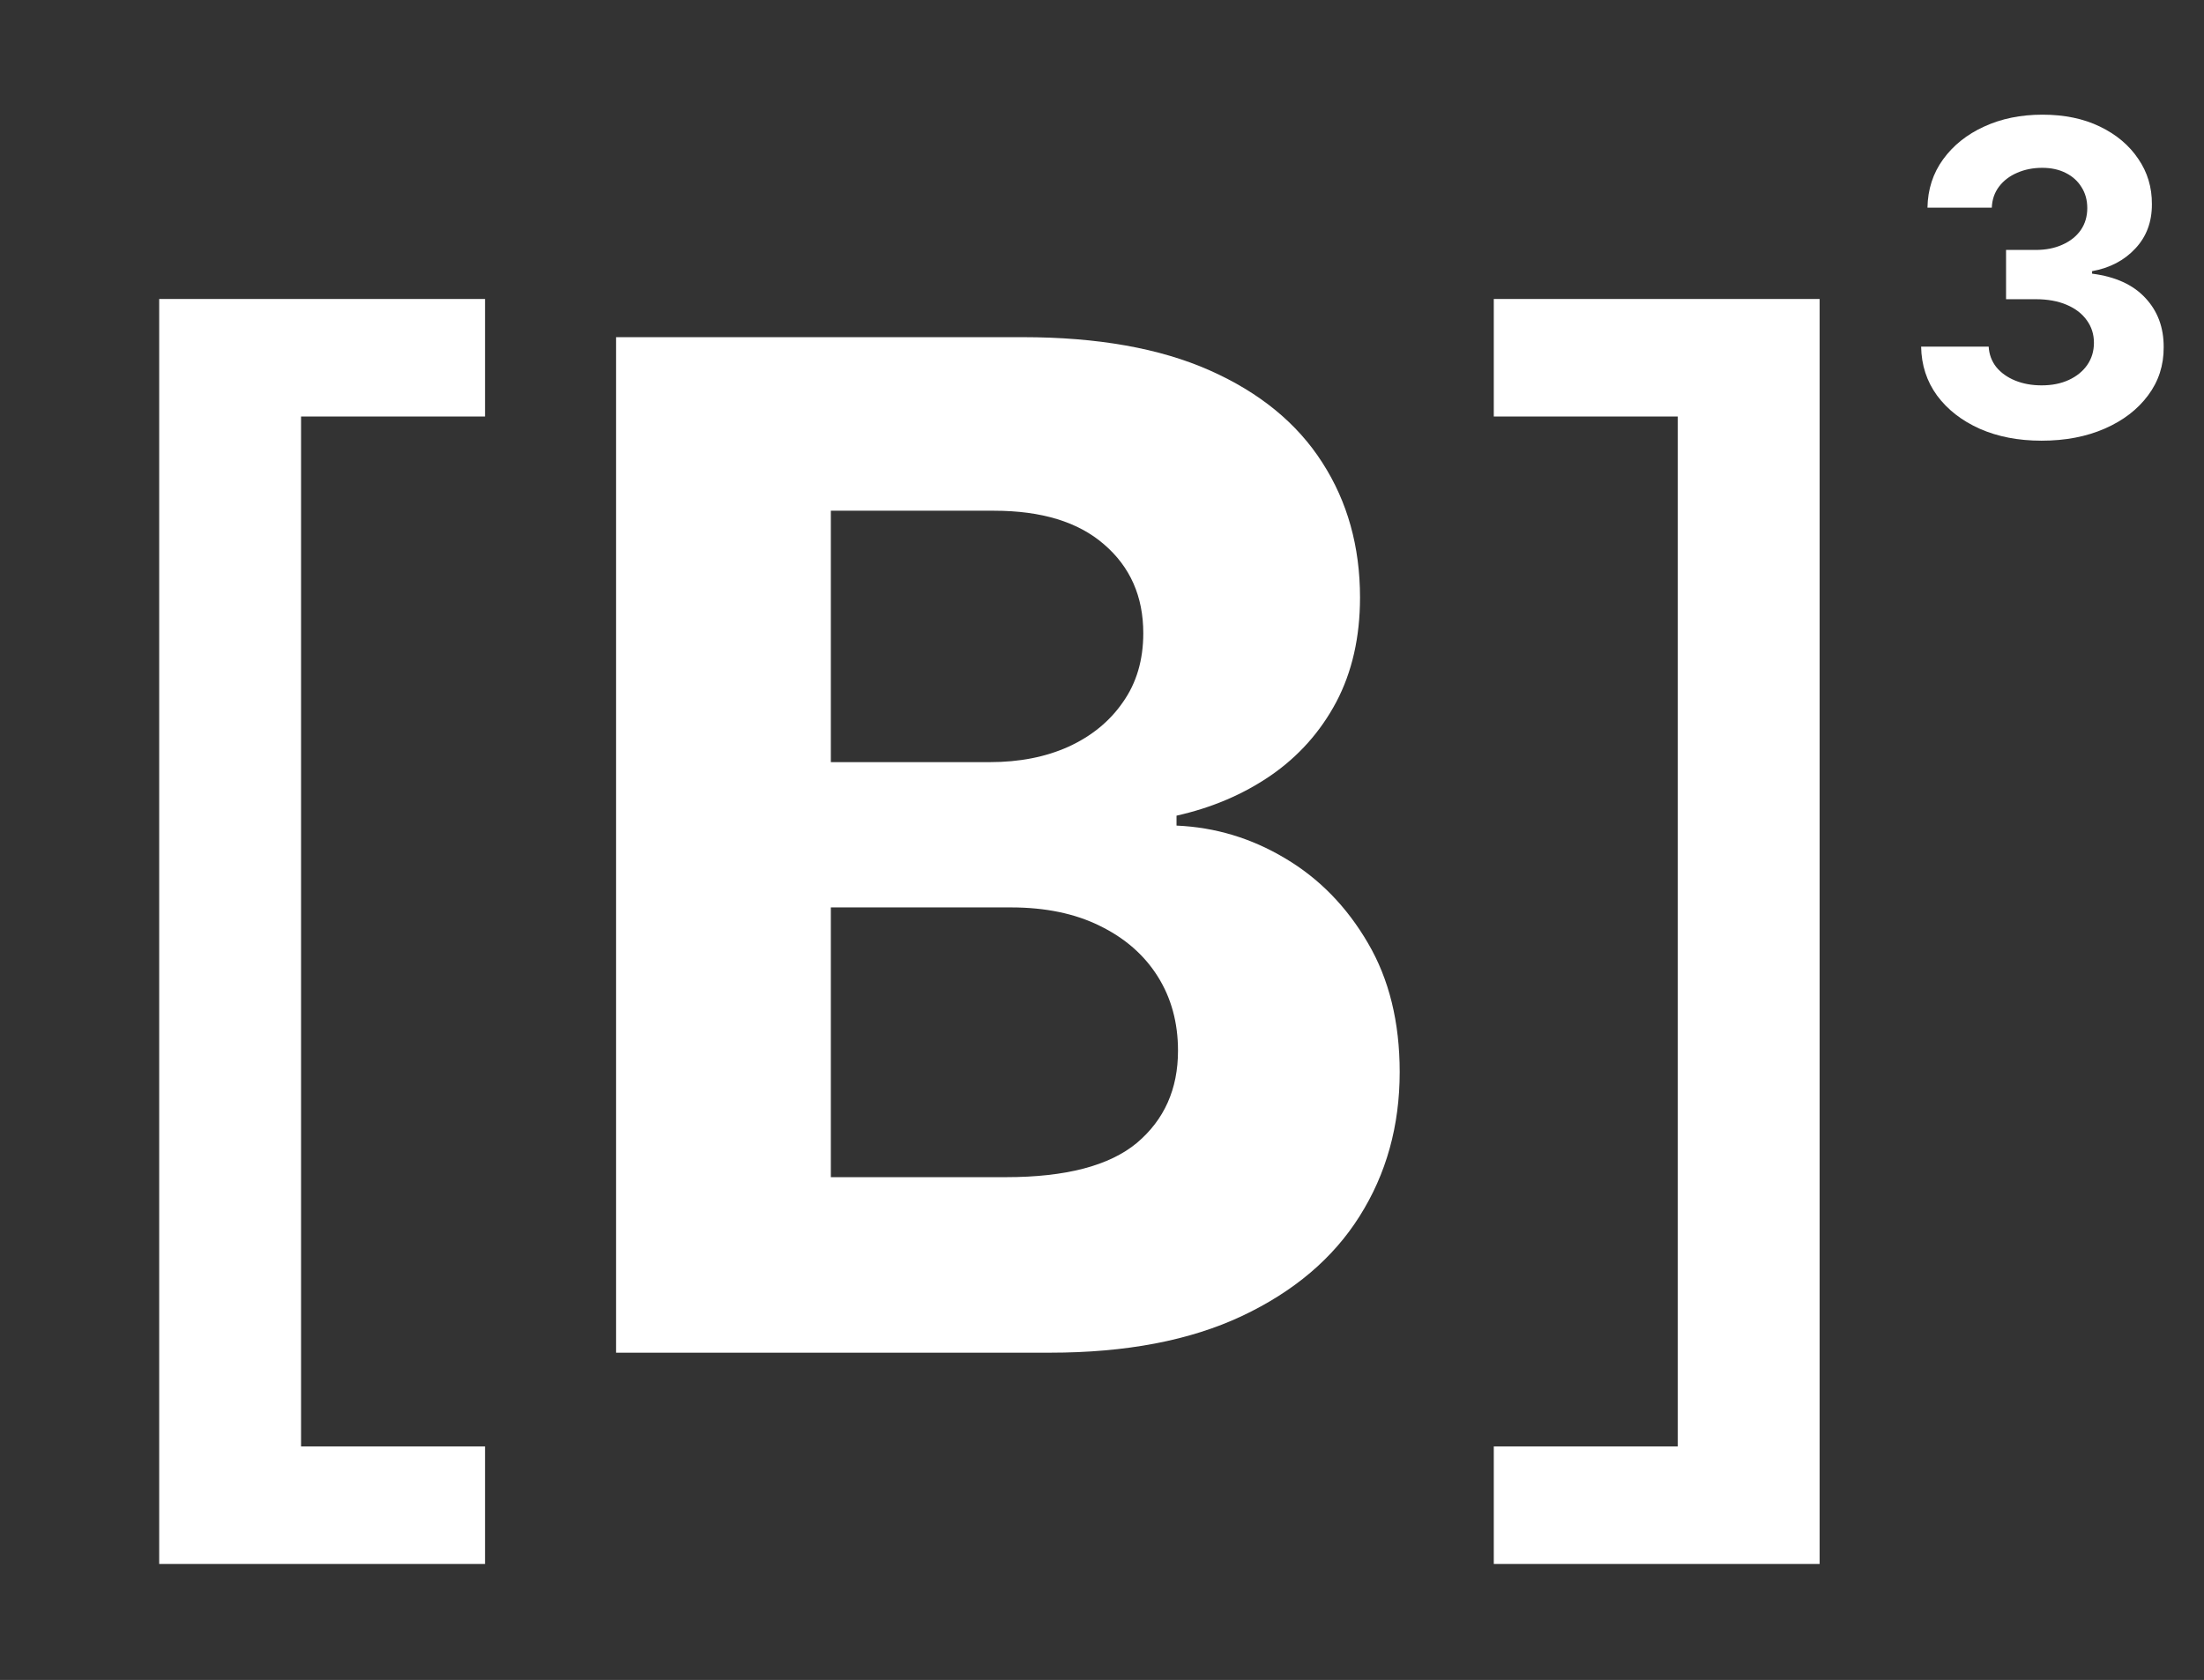 <svg width="101" height="77" viewBox="0 0 101 77" fill="none" xmlns="http://www.w3.org/2000/svg">
<rect x="0" y="0" width="101" height="77" fill="#333333" stroke="none"/>
<path d="M7.295 71.682V13.704H22.227V19.091H13.796V66.296H22.227V71.682H7.295ZM28.233 62V15.454H46.869C50.294 15.454 53.15 15.962 55.438 16.977C57.725 17.992 59.445 19.401 60.597 21.204C61.748 22.992 62.324 25.053 62.324 27.386C62.324 29.204 61.96 30.803 61.233 32.182C60.506 33.545 59.506 34.667 58.233 35.545C56.975 36.409 55.536 37.023 53.915 37.386V37.841C55.688 37.917 57.347 38.417 58.892 39.341C60.453 40.265 61.718 41.561 62.688 43.227C63.657 44.879 64.142 46.849 64.142 49.136C64.142 51.606 63.528 53.811 62.301 55.75C61.089 57.674 59.294 59.197 56.915 60.318C54.536 61.439 51.604 62 48.119 62H28.233ZM38.074 53.955H46.097C48.839 53.955 50.839 53.432 52.097 52.386C53.354 51.326 53.983 49.917 53.983 48.159C53.983 46.871 53.672 45.735 53.051 44.75C52.43 43.765 51.544 42.992 50.392 42.432C49.256 41.871 47.9 41.591 46.324 41.591H38.074V53.955ZM38.074 34.932H45.369C46.718 34.932 47.915 34.697 48.96 34.227C50.021 33.742 50.854 33.061 51.46 32.182C52.081 31.303 52.392 30.25 52.392 29.023C52.392 27.341 51.794 25.985 50.597 24.954C49.415 23.924 47.733 23.409 45.551 23.409H38.074V34.932ZM83.386 13.704V71.682H68.454V66.296H76.886V19.091H68.454V13.704H83.386Z" fill="white"/>
<path d="M93.555 20.199C92.495 20.199 91.55 20.017 90.722 19.652C89.898 19.283 89.247 18.776 88.769 18.132C88.295 17.483 88.051 16.735 88.037 15.888H91.133C91.153 16.243 91.269 16.555 91.481 16.825C91.699 17.09 91.988 17.296 92.348 17.443C92.708 17.59 93.113 17.663 93.562 17.663C94.031 17.663 94.445 17.581 94.805 17.415C95.165 17.249 95.447 17.019 95.651 16.726C95.854 16.432 95.956 16.094 95.956 15.71C95.956 15.322 95.847 14.979 95.629 14.68C95.416 14.377 95.108 14.141 94.706 13.97C94.308 13.8 93.835 13.714 93.285 13.714H91.929V11.456H93.285C93.749 11.456 94.159 11.376 94.514 11.214C94.874 11.053 95.153 10.831 95.352 10.547C95.551 10.258 95.651 9.922 95.651 9.538C95.651 9.174 95.563 8.854 95.388 8.58C95.217 8.3 94.976 8.082 94.663 7.926C94.356 7.77 93.996 7.692 93.584 7.692C93.167 7.692 92.786 7.768 92.44 7.919C92.095 8.066 91.818 8.277 91.609 8.551C91.401 8.826 91.29 9.148 91.276 9.517H88.328C88.342 8.679 88.581 7.94 89.046 7.301C89.51 6.662 90.135 6.162 90.921 5.803C91.711 5.438 92.604 5.256 93.598 5.256C94.602 5.256 95.48 5.438 96.233 5.803C96.986 6.167 97.57 6.66 97.987 7.28C98.409 7.895 98.617 8.587 98.612 9.354C98.617 10.168 98.364 10.848 97.852 11.392C97.346 11.937 96.685 12.282 95.871 12.429V12.543C96.941 12.68 97.755 13.052 98.314 13.658C98.877 14.259 99.157 15.012 99.152 15.916C99.157 16.745 98.918 17.481 98.435 18.125C97.956 18.769 97.296 19.276 96.453 19.645C95.61 20.014 94.644 20.199 93.555 20.199Z" fill="white"/>
</svg>
